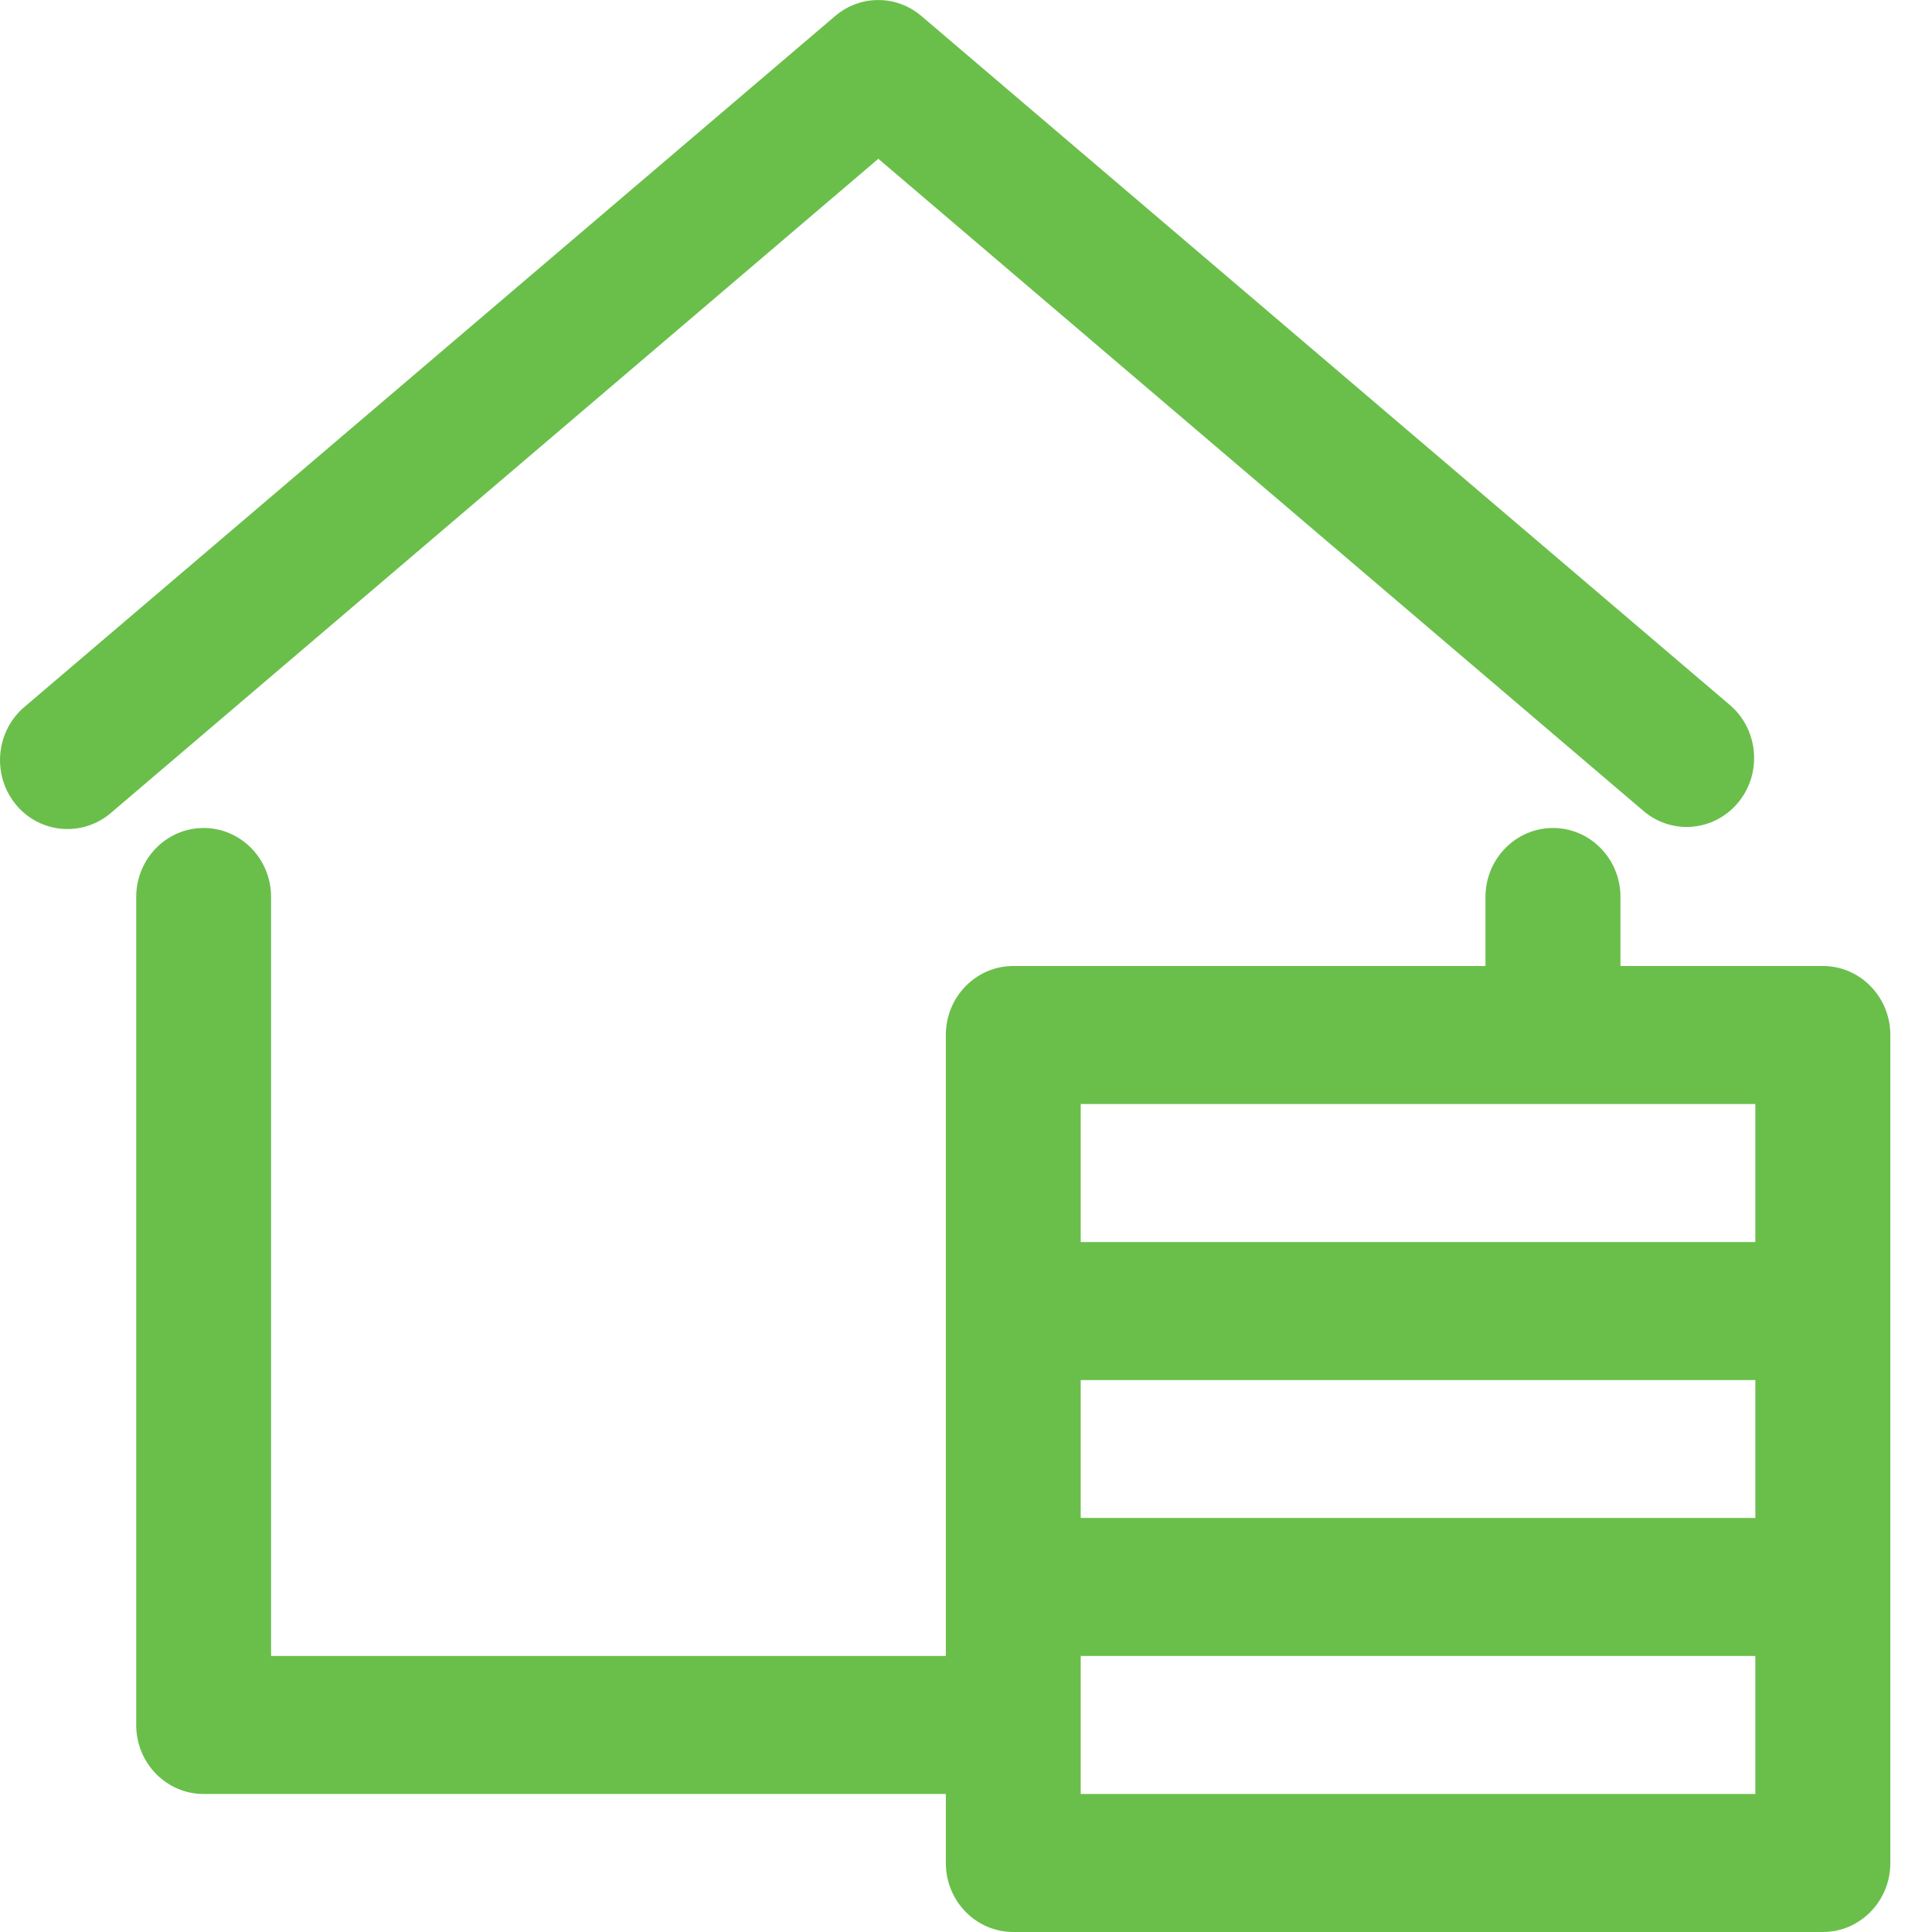 <?xml version="1.0" encoding="UTF-8"?>
<svg width="16px" height="16px" viewBox="0 0 16 16" version="1.1" xmlns="http://www.w3.org/2000/svg" xmlns:xlink="http://www.w3.org/1999/xlink">
    <!-- Generator: Sketch 63.1 (92452) - https://sketch.com -->
    <title>仓库配置</title>
    <desc>Created with Sketch.</desc>
    <g id="页面-1" stroke="none" stroke-width="1" fill="none" fill-rule="evenodd">
        <g id="画板" transform="translate(-58, -96)" fill="#6ABF4B">
            <g id="仓库配置" transform="translate(58, 96)">
                <g id="形状">
                    <path d="M8.95,12.571 L14.537,12.571 L14.537,13.714 L14.537,10.286 L14.537,11.429 L8.95,11.429 L8.95,12.571 L8.95,12.571 Z M8.95,13.714 L8.95,14.857 L14.537,14.857 L14.537,13.714 L8.95,13.714 Z M14.537,10.286 L14.537,9.143 L8.95,9.143 L8.95,10.286 L14.537,10.286 L14.537,10.286 Z M13.42,8 L15.096,8 L15.096,8 C15.405,8 15.655,8.256 15.655,8.571 C15.655,8.571 15.655,8.571 15.655,8.571 L15.655,15.429 L15.655,15.429 C15.655,15.744 15.405,16 15.096,16 L8.391,16 L8.391,16 C8.083,16 7.833,15.744 7.833,15.429 L7.833,14.857 L1.686,14.857 L1.686,14.857 C1.378,14.857 1.128,14.601 1.128,14.286 L1.128,7.429 L1.128,7.429 C1.128,7.113 1.378,6.857 1.686,6.857 C1.995,6.857 2.245,7.113 2.245,7.428 L2.245,13.714 L7.833,13.714 L7.833,8.571 L7.833,8.571 C7.833,8.256 8.083,8 8.391,8 L12.302,8 L12.302,7.429 L12.302,7.428 C12.302,7.113 12.553,6.857 12.861,6.857 C13.17,6.857 13.42,7.113 13.42,7.428 C13.42,7.429 13.42,7.429 13.42,7.429 L13.42,8 L13.42,8 Z M13.621,6.725 L7.274,1.315 L0.927,6.725 L0.927,6.725 C0.694,6.932 0.341,6.908 0.138,6.671 C-0.065,6.433 -0.041,6.072 0.191,5.864 C0.198,5.858 0.204,5.853 0.211,5.847 L6.916,0.133 L6.916,0.133 C7.123,-0.044 7.424,-0.044 7.631,0.133 L14.336,5.847 L14.336,5.847 C14.568,6.055 14.592,6.416 14.389,6.653 C14.192,6.883 13.855,6.914 13.621,6.725 L13.621,6.725 Z" fill-rule="nonzero"></path>
                </g>
            </g>
        </g>
    </g>
</svg>